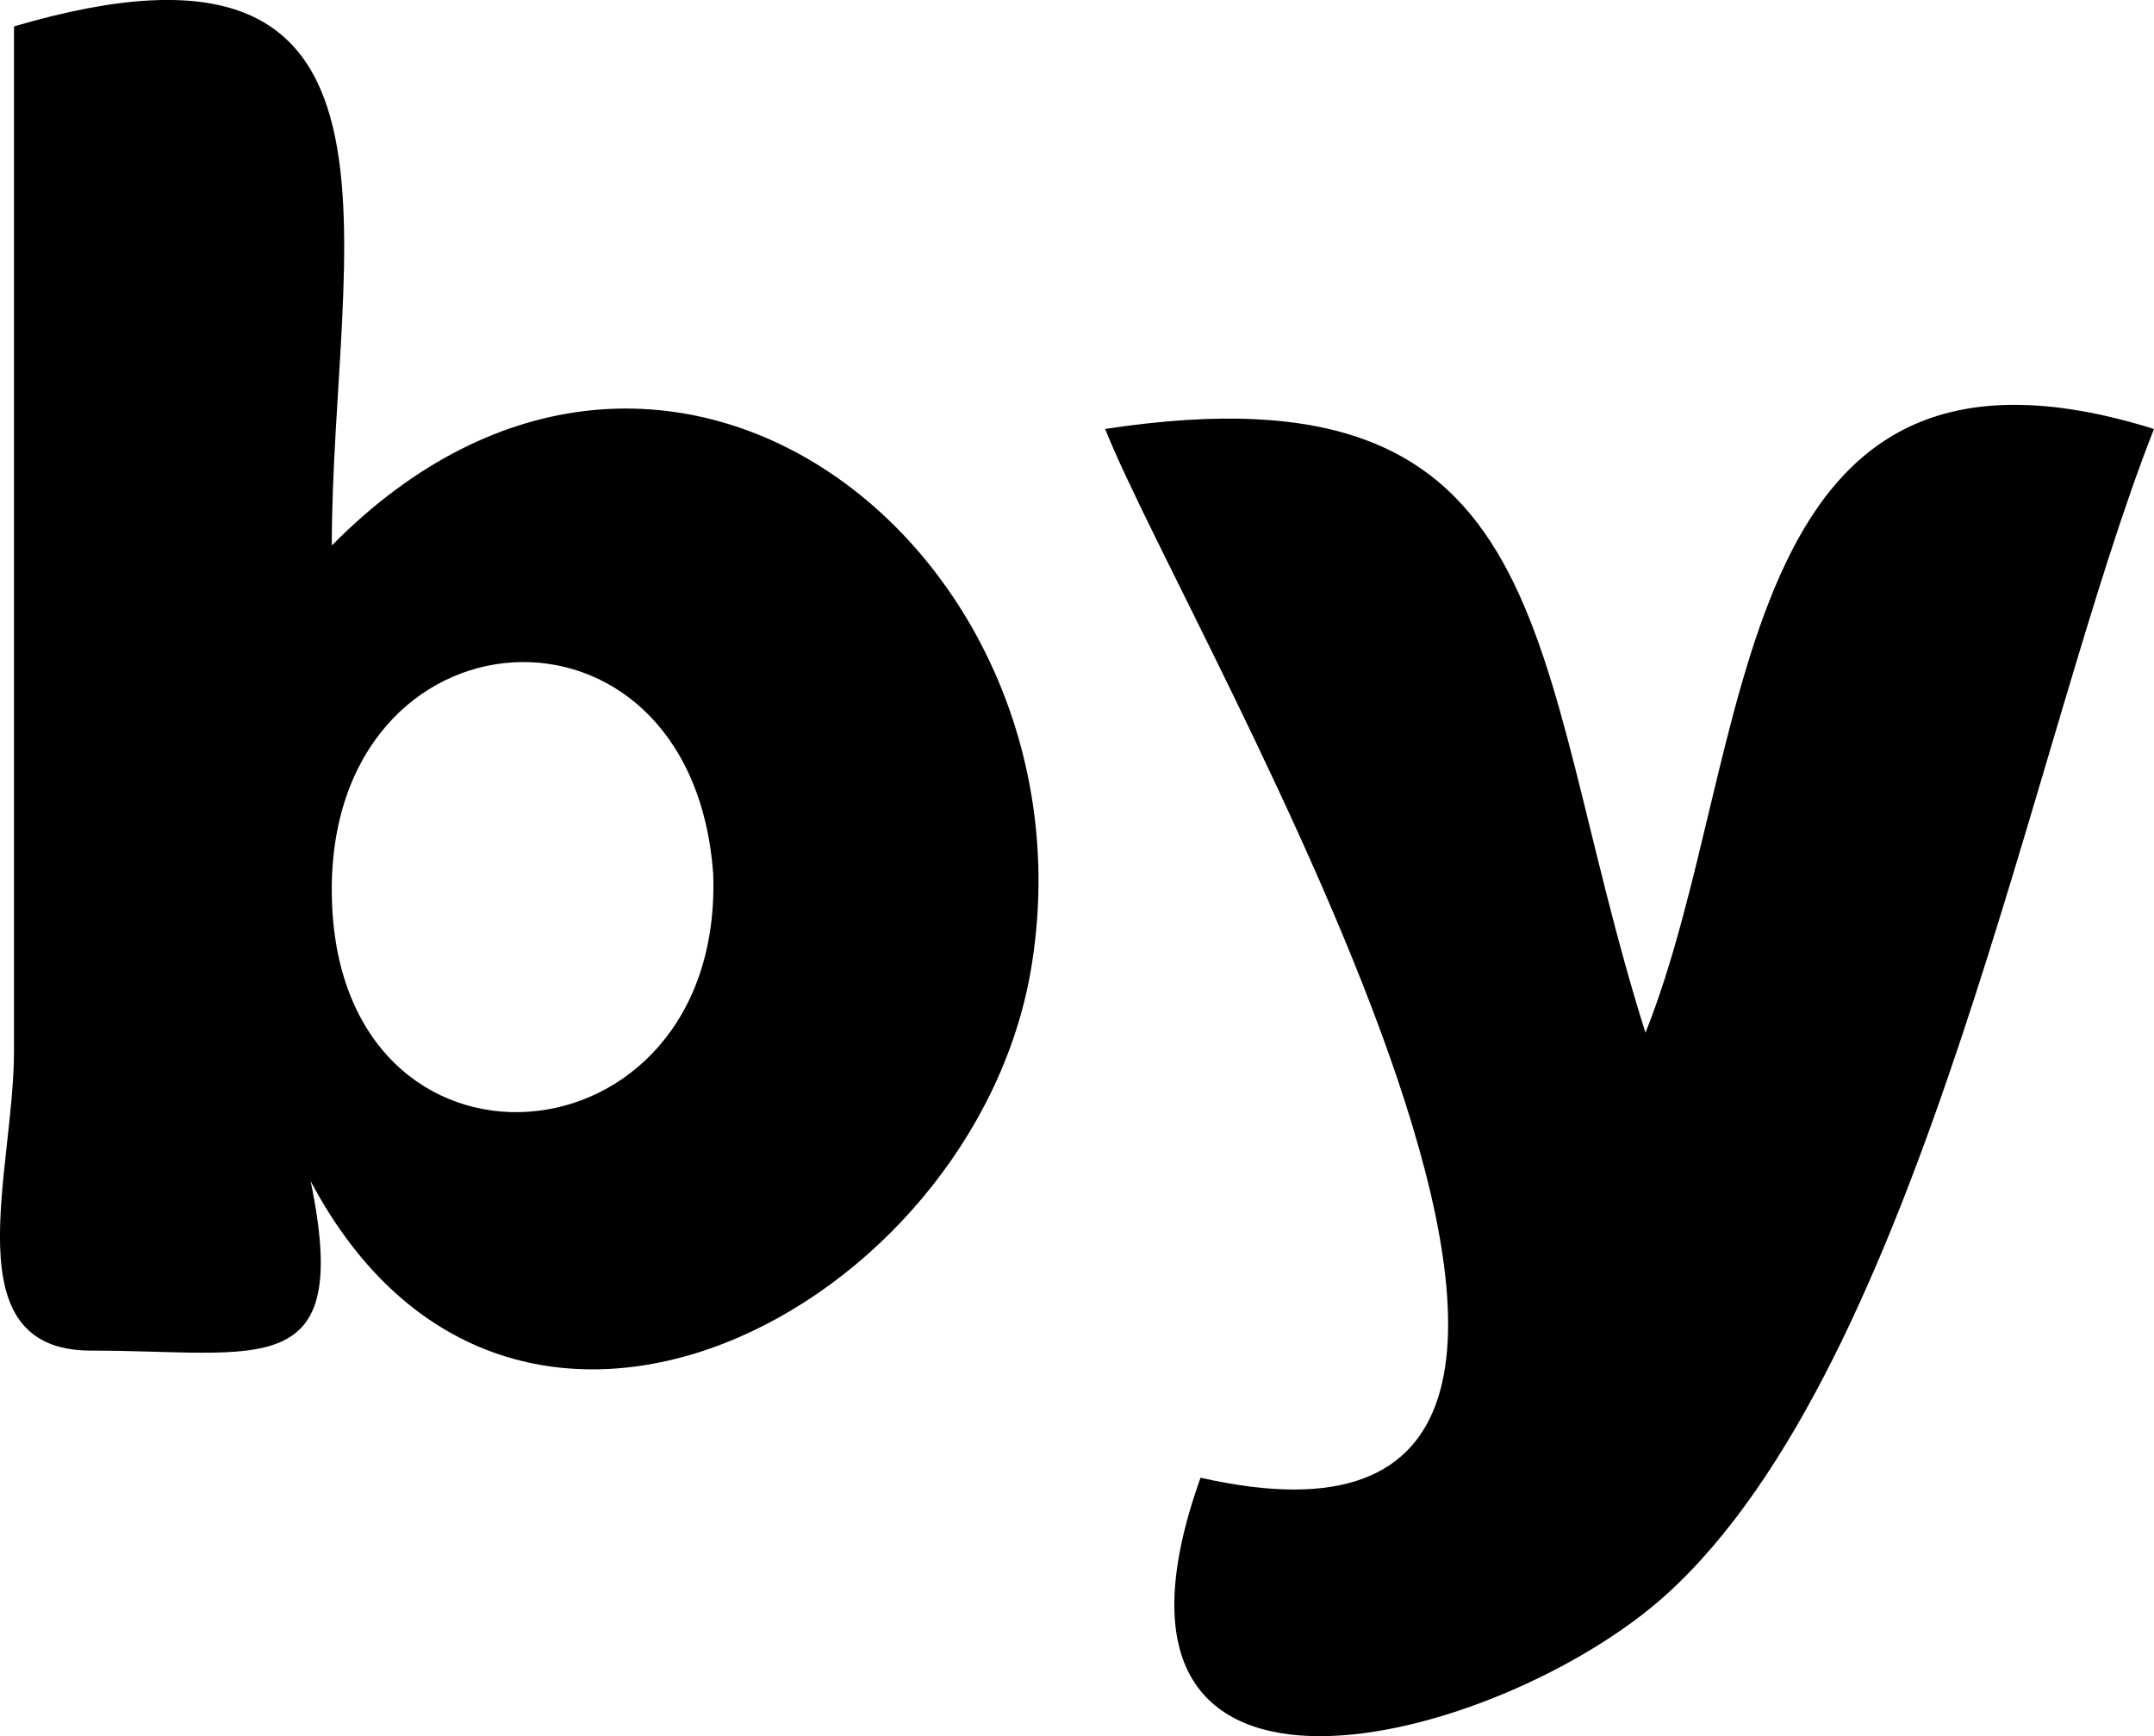 <svg xmlns="http://www.w3.org/2000/svg" xmlns:xlink="http://www.w3.org/1999/xlink" version="1.1" id="Layer_1" x="0px" y="0px" enable-background="new 0 0 822.05 841.89" xml:space="preserve" viewBox="334.51 358.77 152.49 122.92">
<path fill-rule="evenodd" clip-rule="evenodd" d="M335.5,360.64c30.193-8.886,22.5,15.597,22.5,36.75  c23.775-24.087,54.446,0.8,49.5,30c-4.056,23.947-36.86,41.677-51,15c2.989,14.409-3.547,12-15.556,12  c-9.878,0-5.444-12.667-5.444-21.165C335.5,409.03,335.5,384.835,335.5,360.64z M385,420.64c-1.532-21.082-27.322-19.346-27,1.5  C358.336,443.902,385.742,441.786,385,420.64z"/>
<path fill-rule="evenodd" clip-rule="evenodd" d="M419.5,463.39c40.446,9.161-0.98-59.578-6.75-74.25  c32.597-4.969,29.791,15.964,38.25,42.75c7.921-19.887,5.491-52.257,36-42.75c-8.575,21.705-16.414,66.096-34.5,82.5  C440.787,482.264,409.793,490.566,419.5,463.39z"/>
</svg>